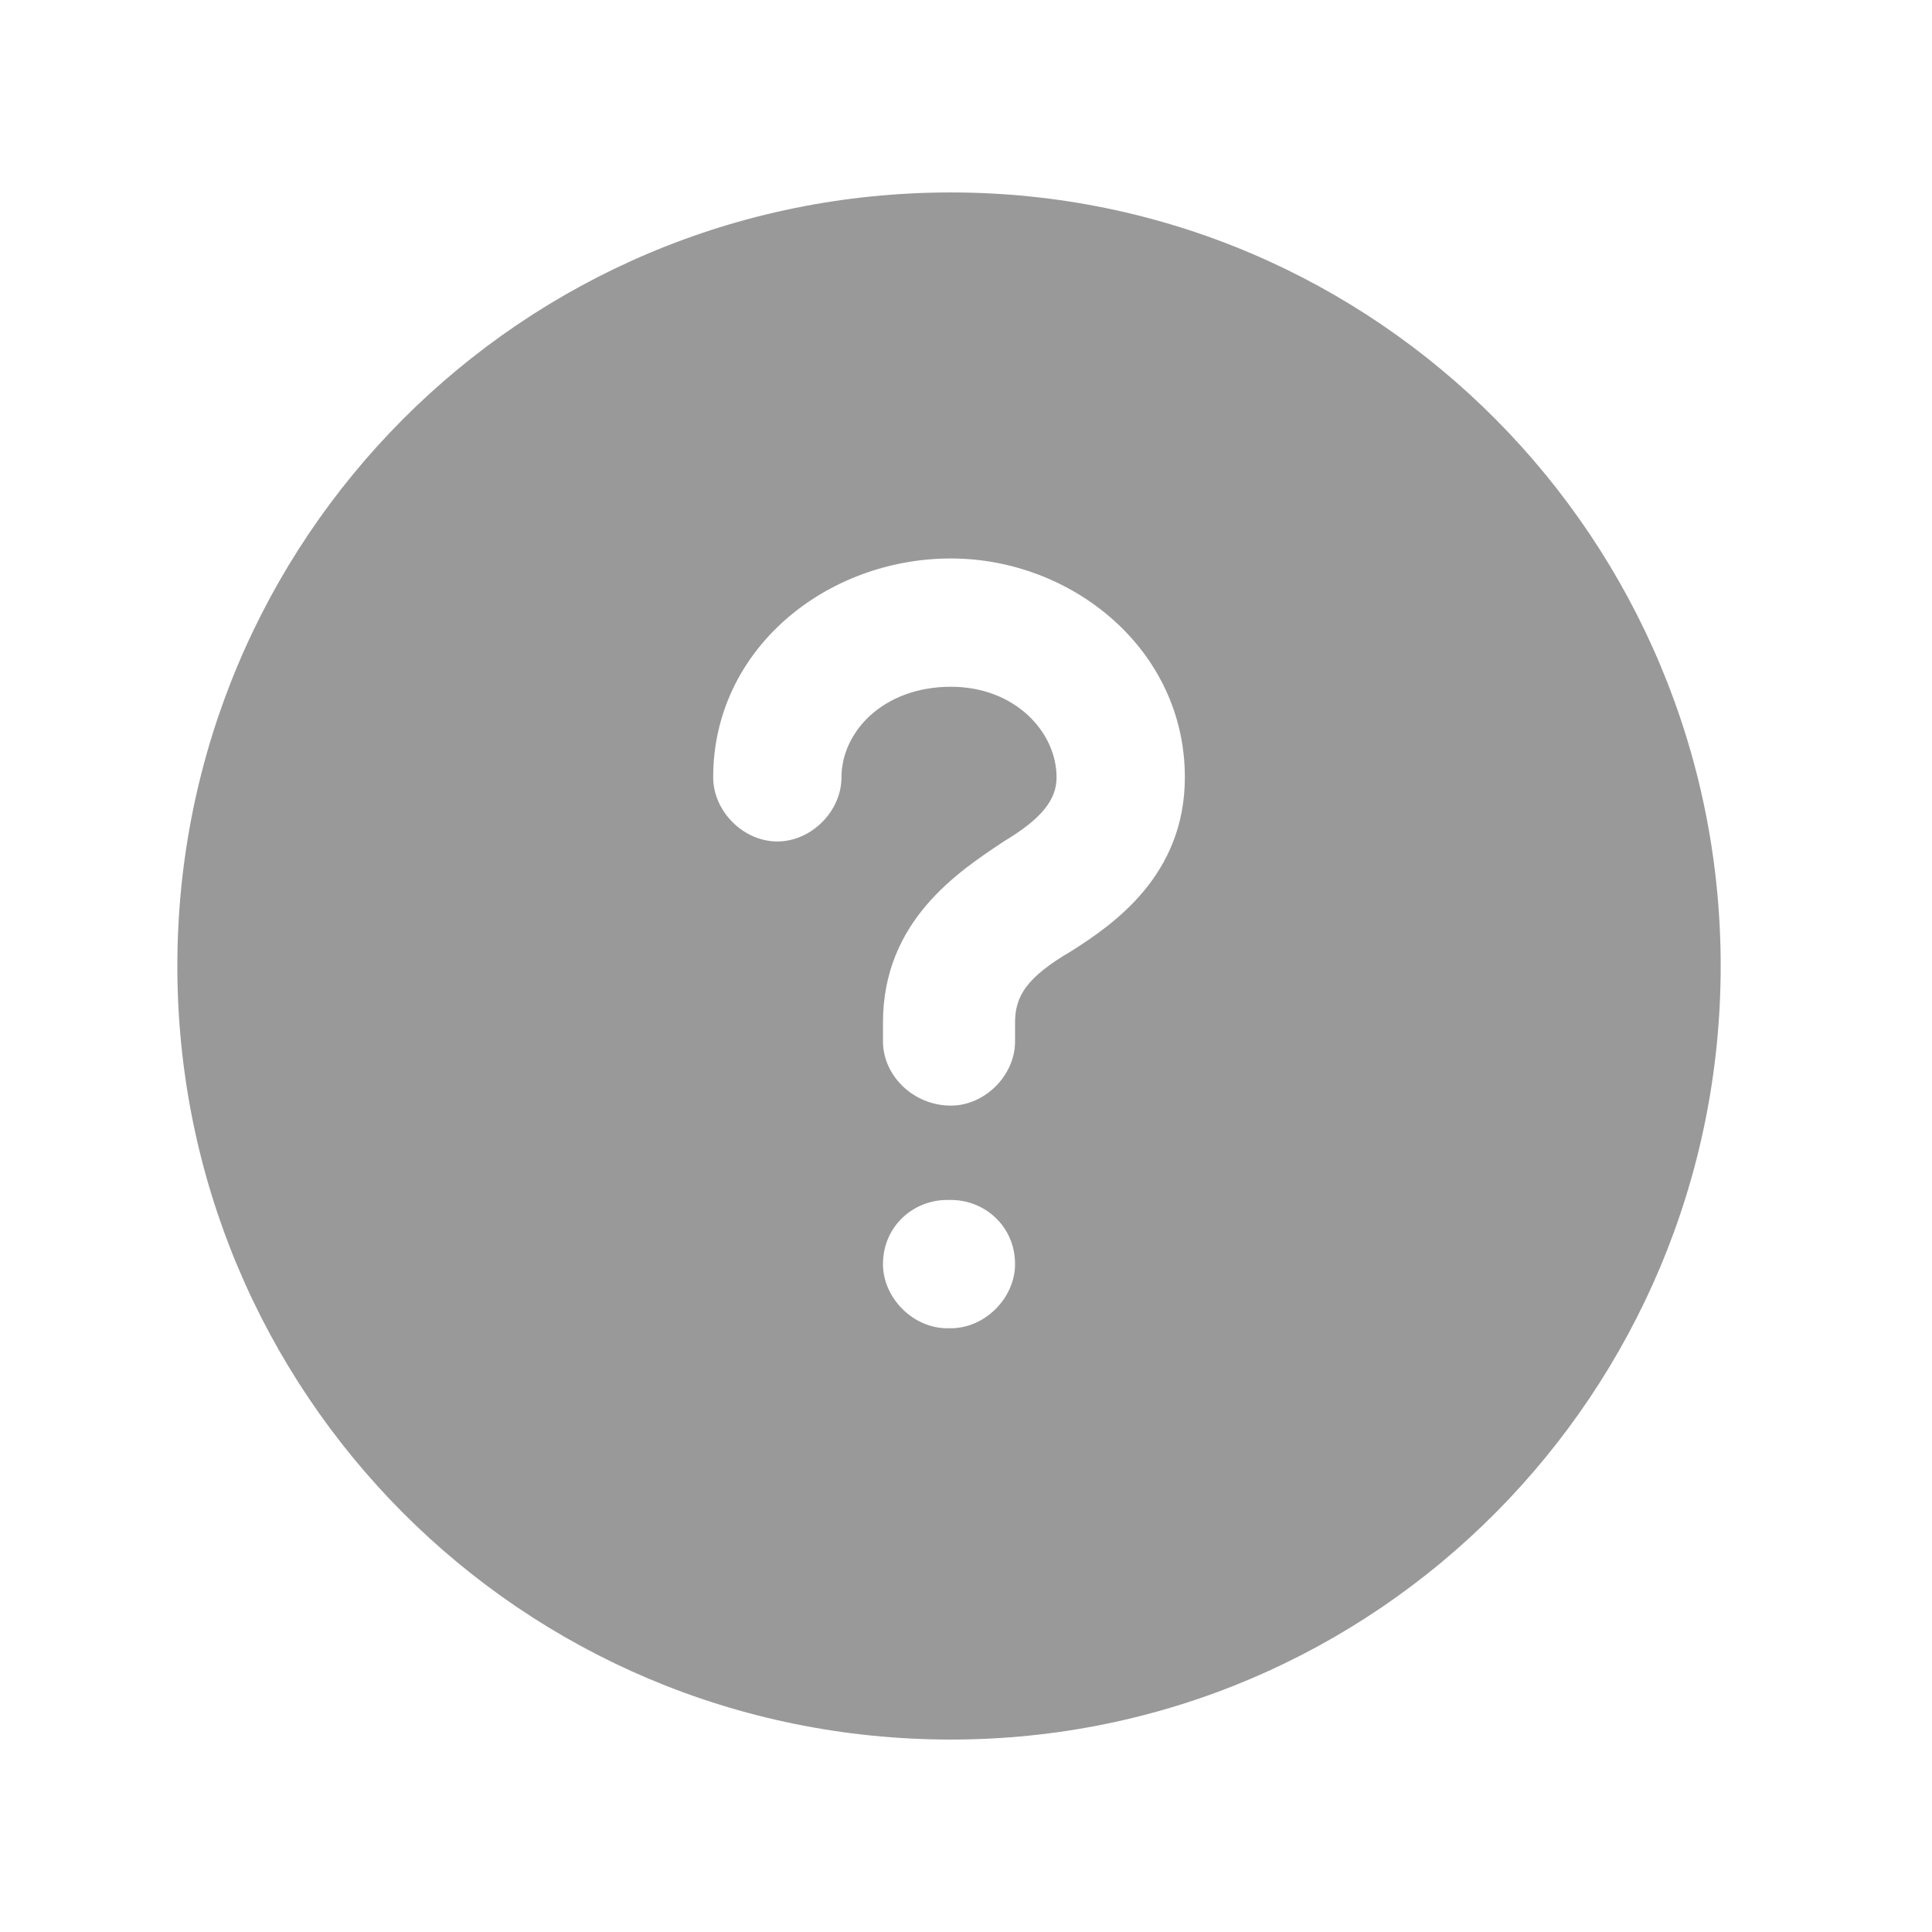 <svg xmlns="http://www.w3.org/2000/svg" viewBox="0 0 512 512">
  <path fill="#999999" d="m456 256c0 113-91 205-204 205-114 0-205-92-205-205 0-113 91-205 205-205 113 0 204 92 204 205z m-204-108c-33 0-63 24-63 58 0 9 8 17 17 17 9 0 17-8 17-17 0-12 11-24 29-24 17 0 28 12 28 24 0 6-4 11-14 17l0 0c-12 8-32 21-32 48l0 5c0 9 8 17 18 17 9 0 17-8 17-17l0-5c0-7 3-12 15-19 11-7 30-20 30-46 0-34-30-58-62-58z m-1 170c-9 0-17 7-17 17 0 9 8 17 17 17l1 0c9 0 17-8 17-17 0-10-8-17-17-17z"/>
</svg>